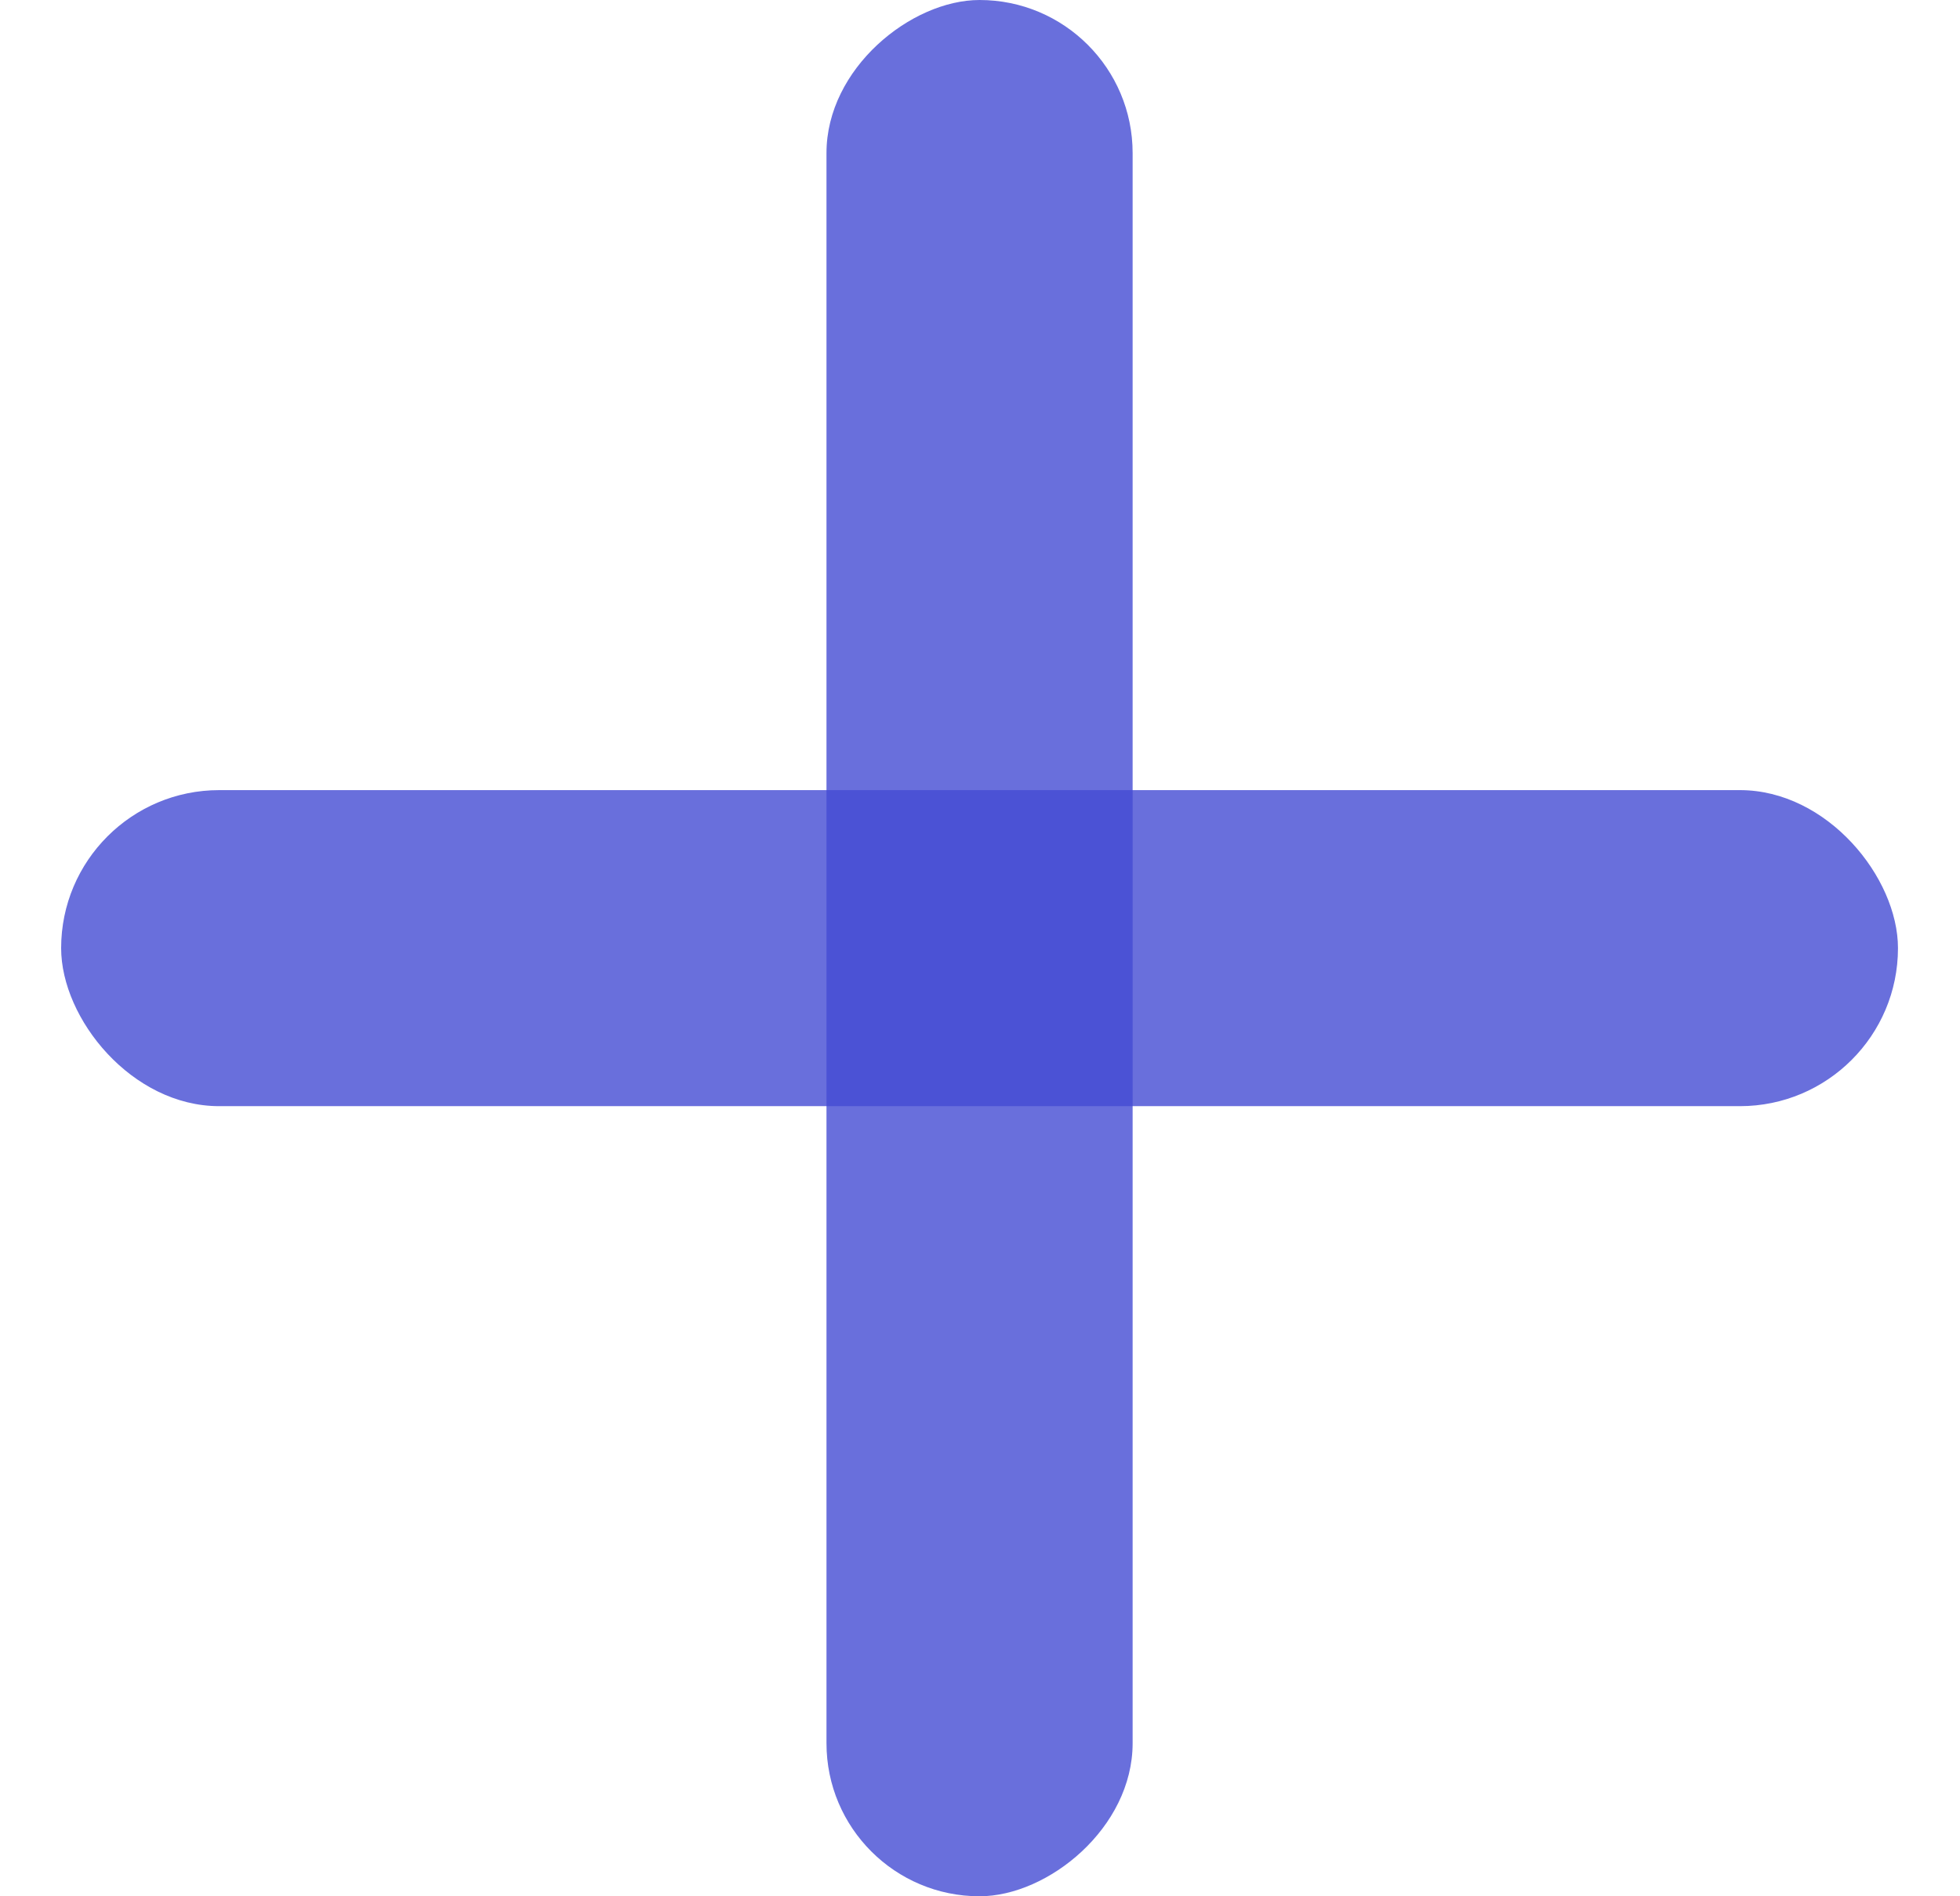 <svg width="31" height="30" viewBox="0 0 31 30" fill="none" xmlns="http://www.w3.org/2000/svg">
<rect opacity="0.8" x="0.967" y="12.5" width="29.052" height="5" rx="2.5" fill="#444BD3"/>
<rect opacity="0.8" x="17.914" width="30" height="4.842" rx="2.421" transform="rotate(90 17.914 0)" fill="#444BD3"/>
</svg>
